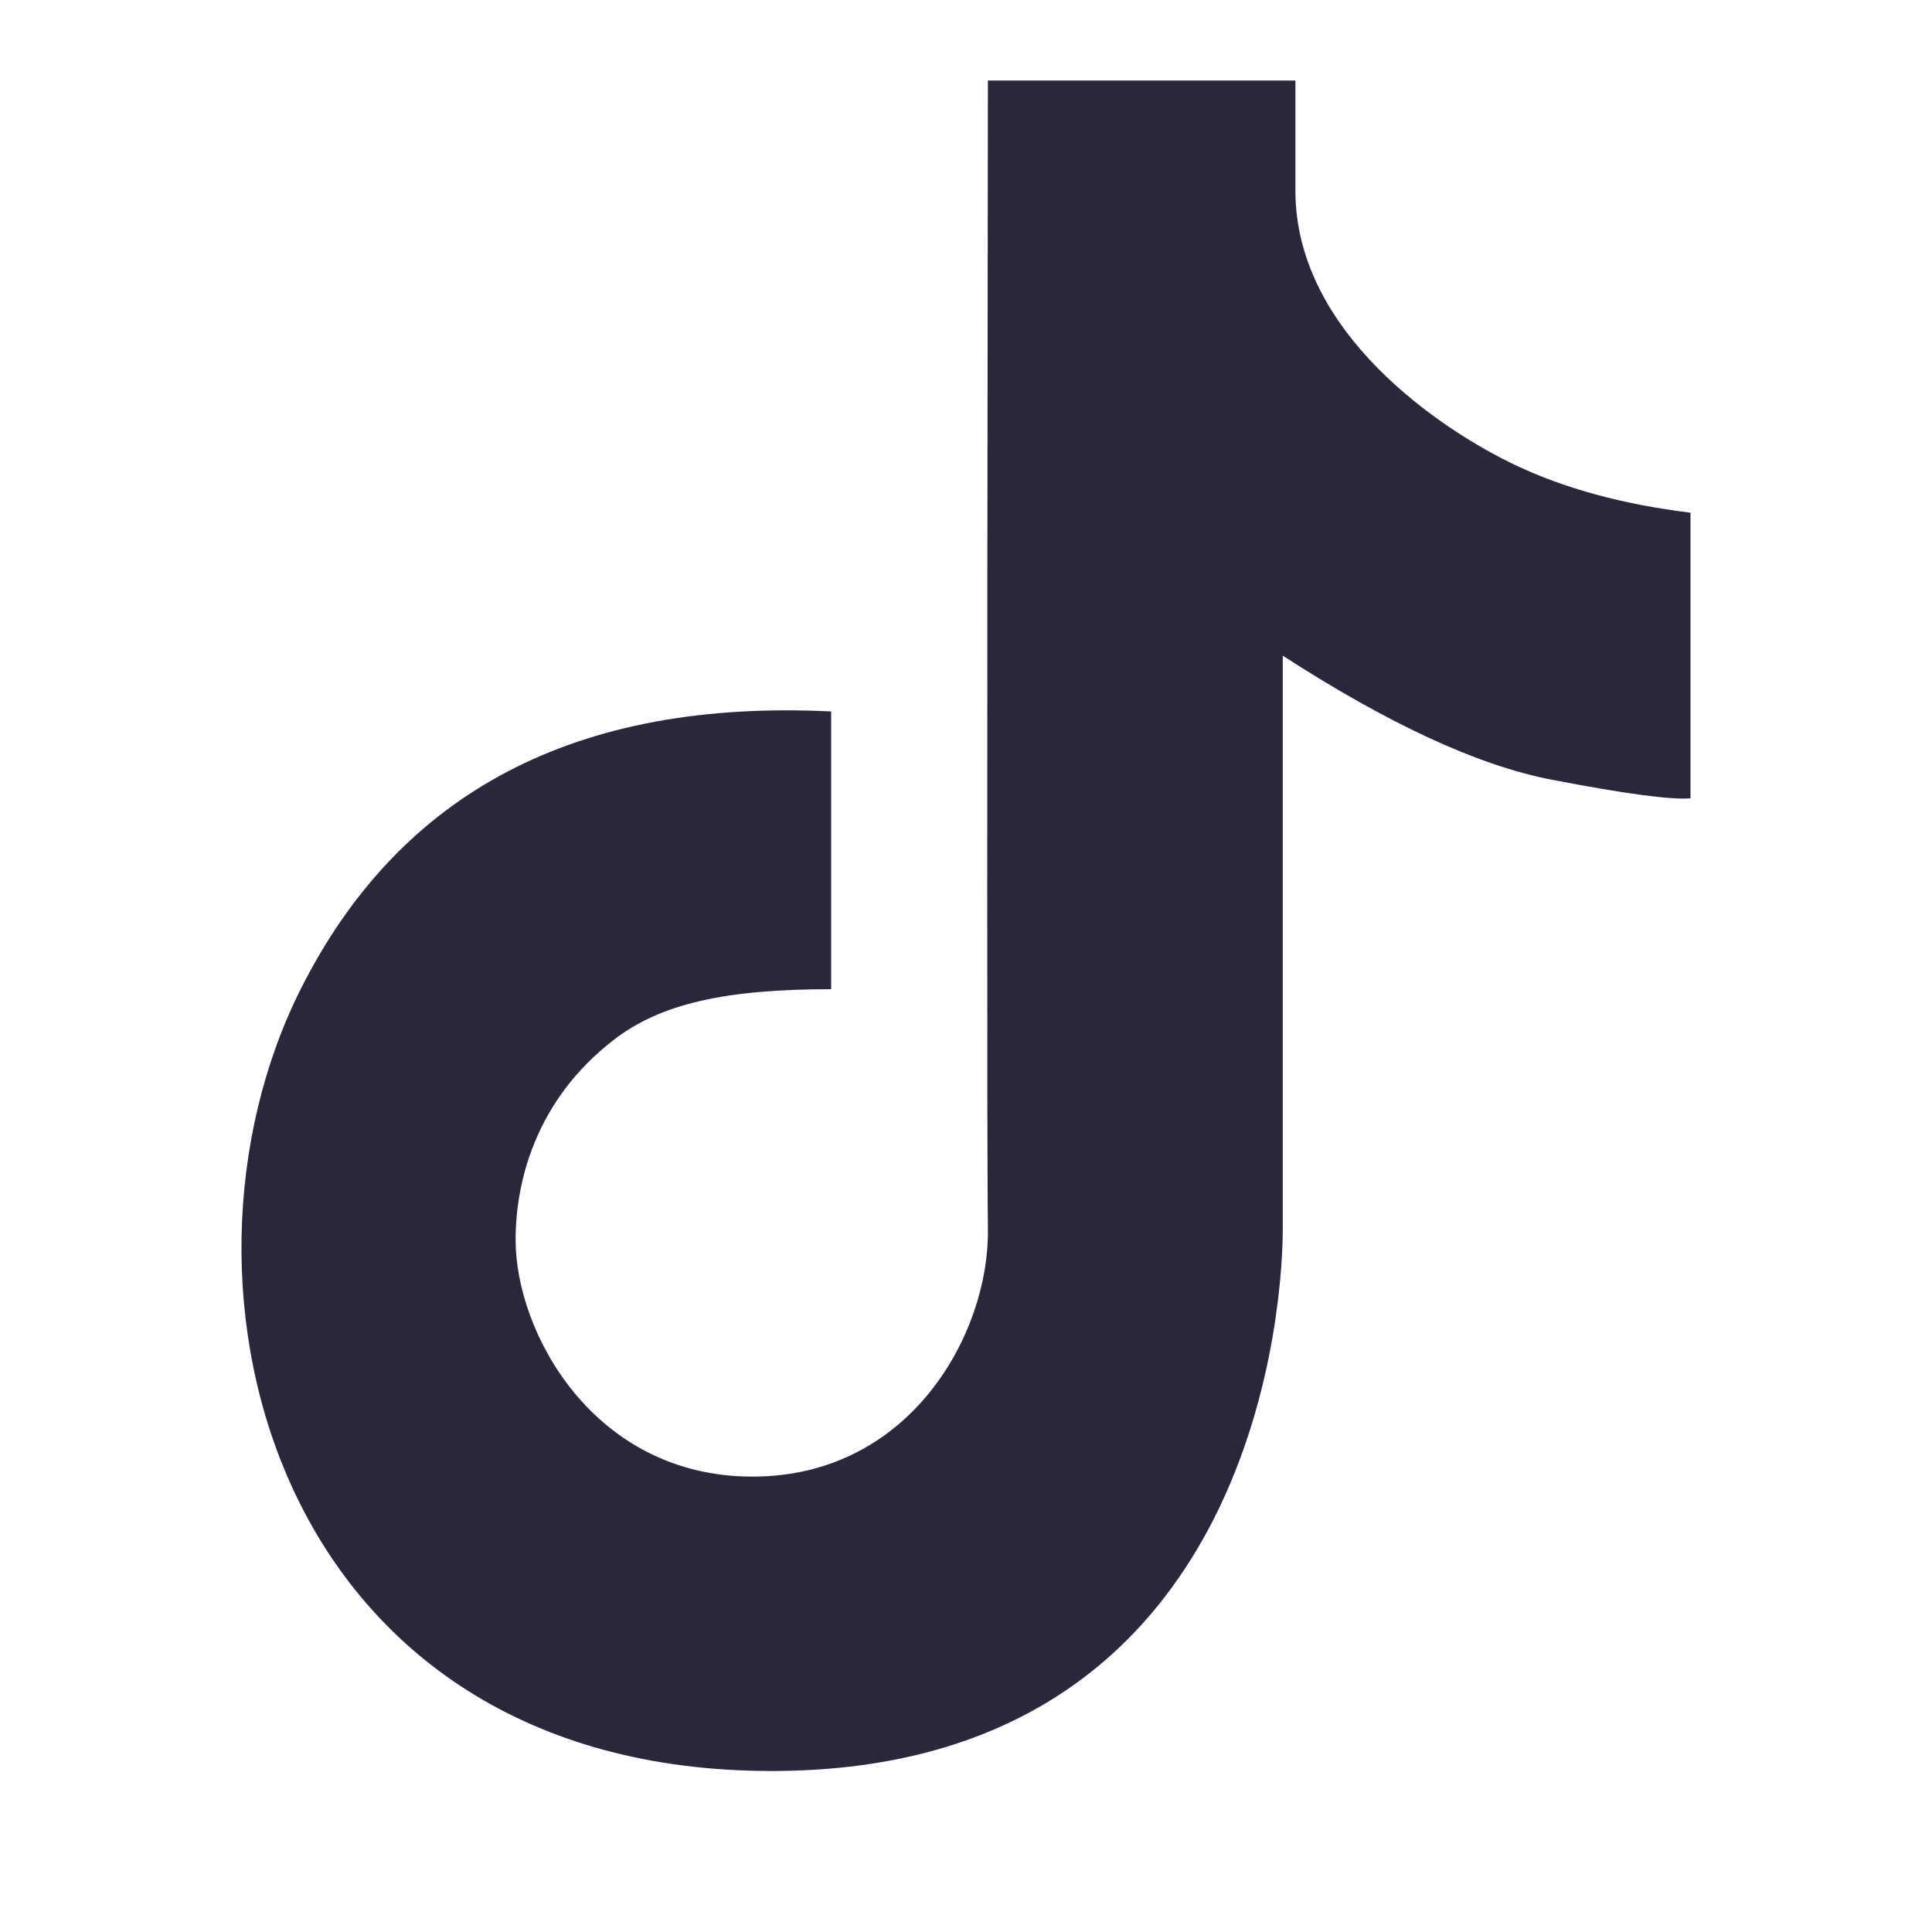 <svg xmlns="http://www.w3.org/2000/svg" fill="none" viewBox="0 0 24 24"><path fill="#2B263B" d="M10.325 8.838c-3.16-.156-5.356.994-6.59 3.45C1.885 15.972 3.415 22 9.585 22s6.35-6.087 6.35-6.725v-7.13c1.32.853 2.432 1.366 3.338 1.54.905.175 1.481.252 1.727.232V6.369c-.838-.103-1.562-.3-2.173-.59-.917-.434-2.735-1.641-2.735-3.41V1h-3.82c-.011 8.664-.011 13.423 0 14.275.017 1.279-.955 3.068-2.925 3.068-1.97 0-2.942-1.788-2.942-2.94 0-.706.238-1.729 1.22-2.486.581-.45 1.39-.629 2.7-.629v-3.45Z" data-follow-fill="#2B263B"/></svg>